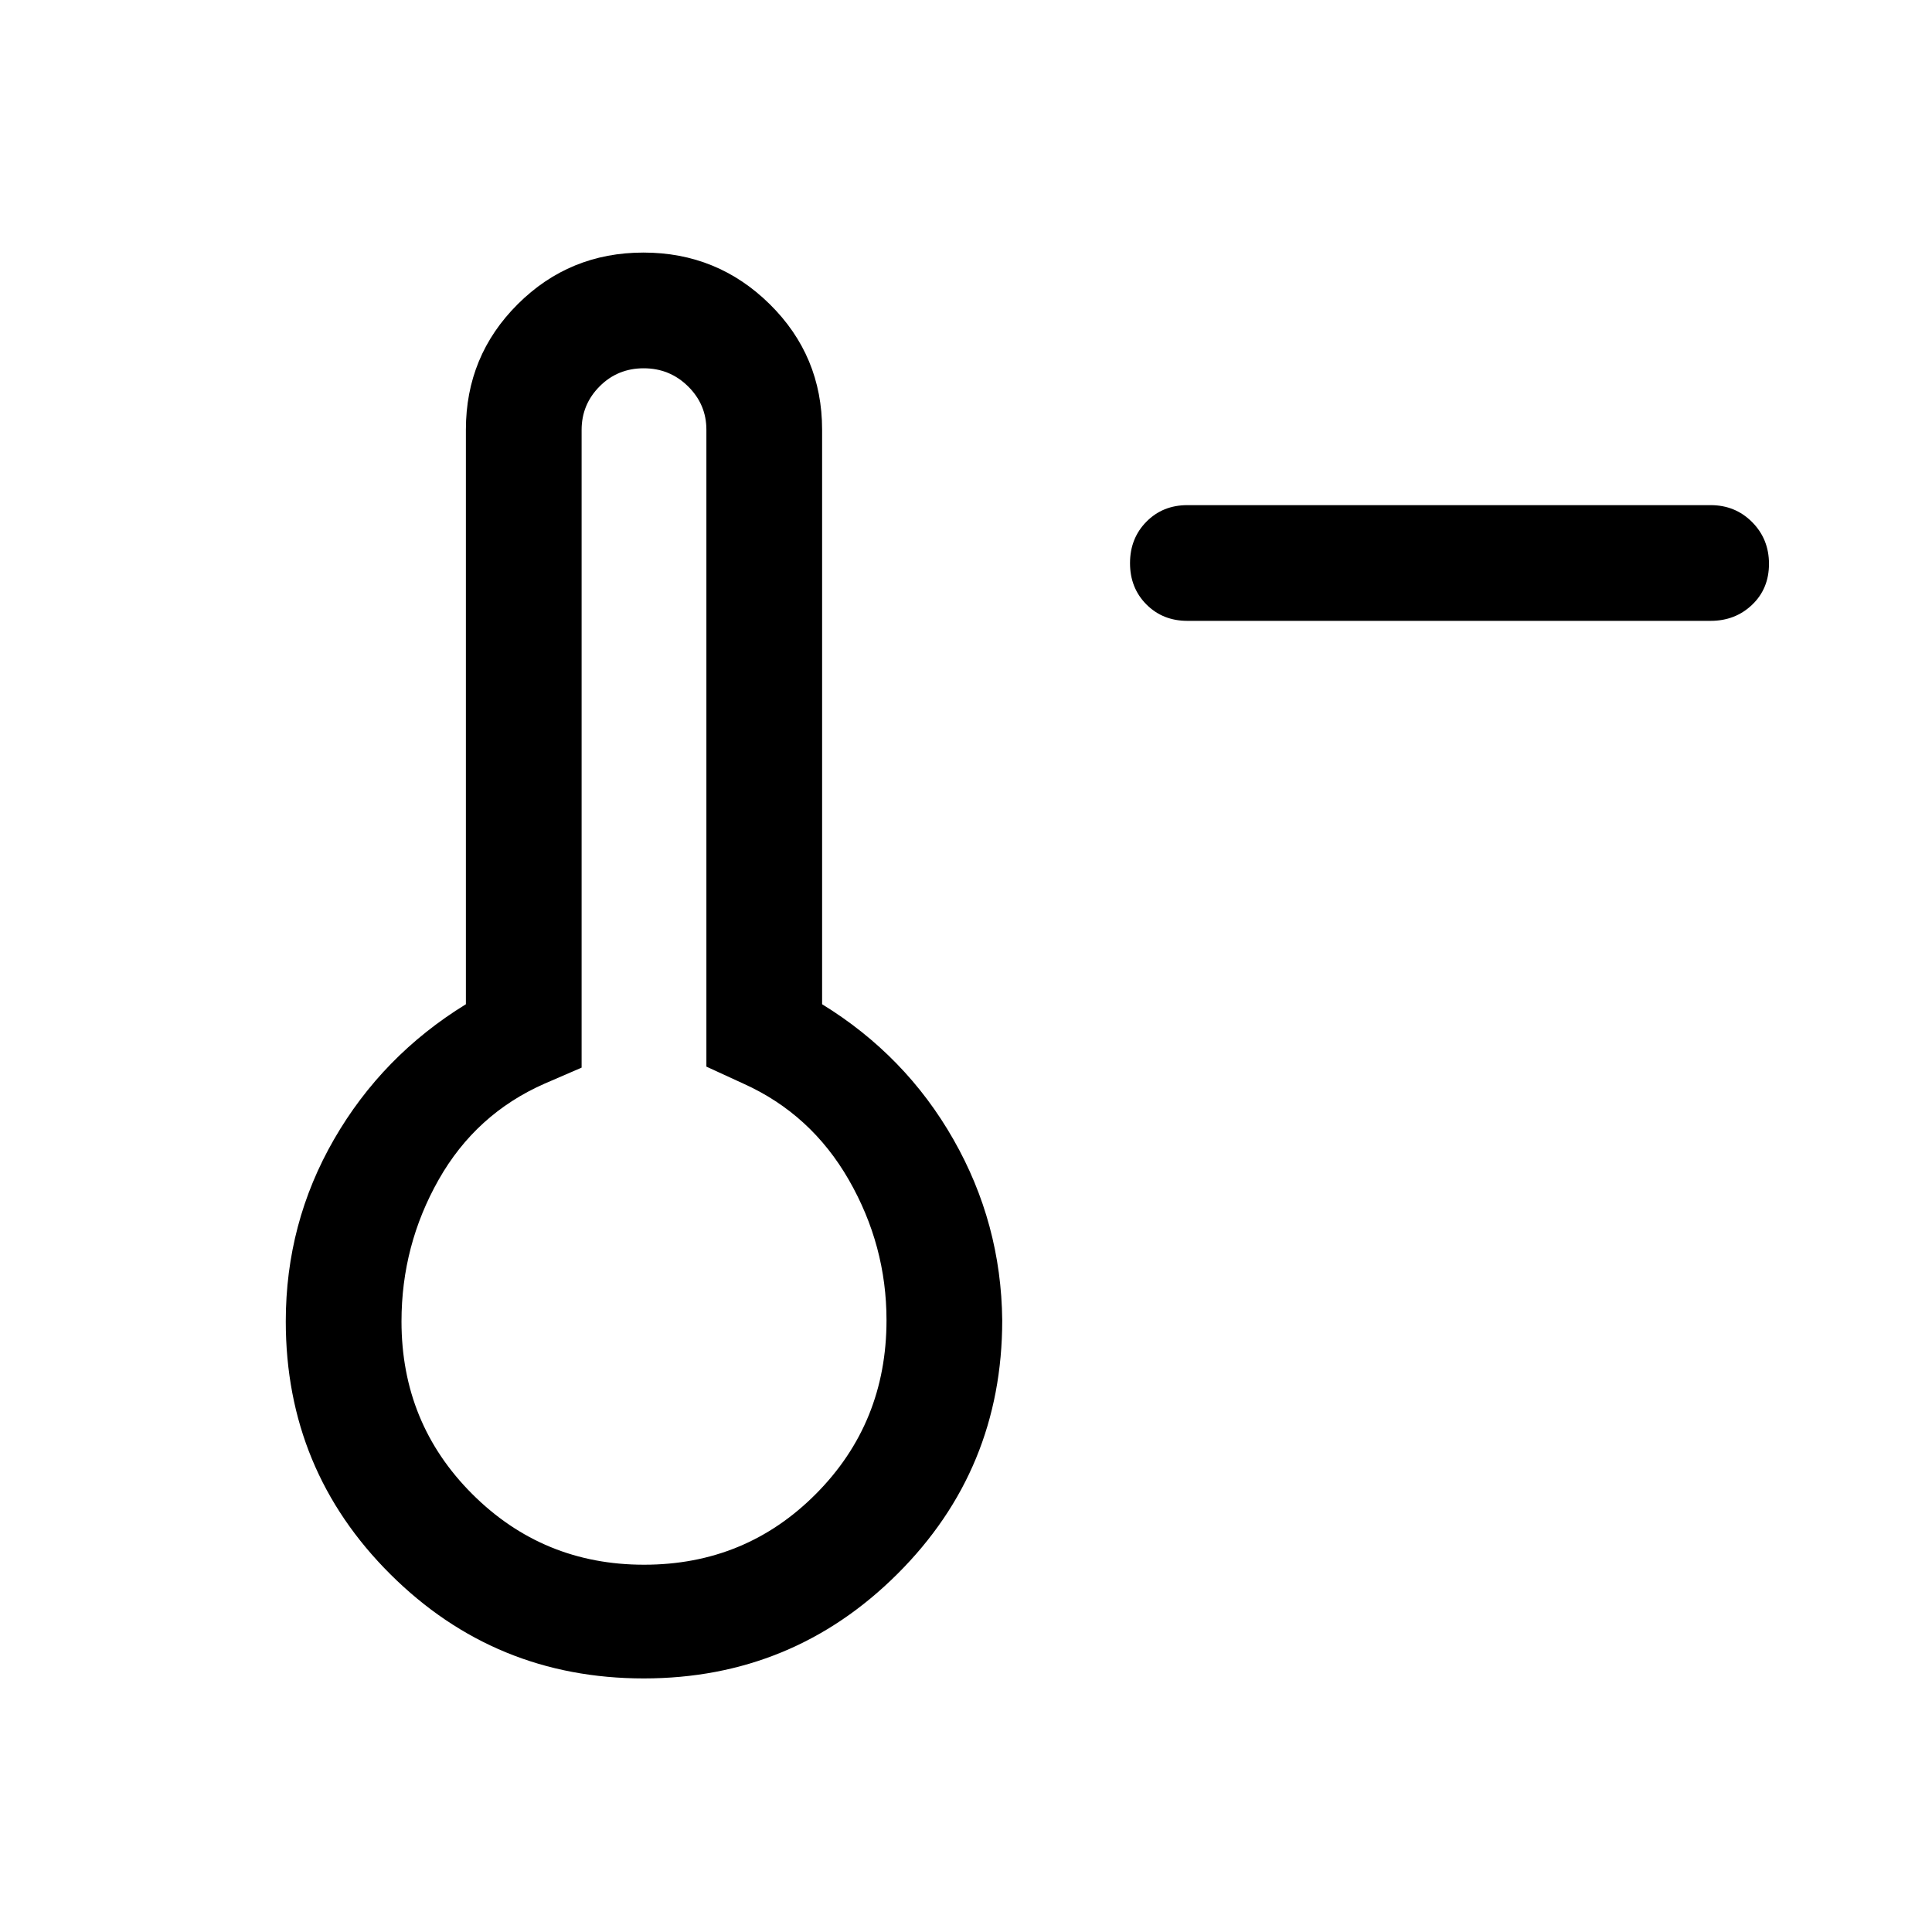 <svg xmlns="http://www.w3.org/2000/svg" height="48" viewBox="0 96 960 960" width="48"><path d="M590 404.5q-12.25 0-20.375-8.175-8.125-8.176-8.125-20.5 0-12.325 8.125-20.575T590 347h260q12.25 0 20.625 8.425 8.375 8.426 8.375 20.75 0 12.325-8.375 20.325t-20.625 8H590ZM319.887 930q-73.917 0-125.902-51.749Q142 826.503 142 752.599q0-48.916 24-90.507Q190 620.5 231.5 595V309.5q0-36.667 25.735-62.333 25.736-25.667 62.5-25.667 36.765 0 62.765 25.667 26 25.666 26 62.333V595q41.5 25.5 65.25 67.176Q497.5 703.851 498 752q0 74.21-52.098 126.105Q393.804 930 319.887 930Zm.142-56.5q50.471 0 85.471-35.25 35-35.25 35-86.25 0-37.127-18.74-69.75-18.739-32.623-52.26-47.75L351 626V309.5q0-12.525-9.104-21.512-9.103-8.988-22.05-8.988-12.946 0-21.896 8.981-8.95 8.982-8.95 21.662V626.5l-18.5 8q-34 15-52.5 47.63-18.5 32.631-18.5 70.482 0 50.638 35.154 85.763 35.155 35.125 85.375 35.125ZM320 752Z"/></svg>
